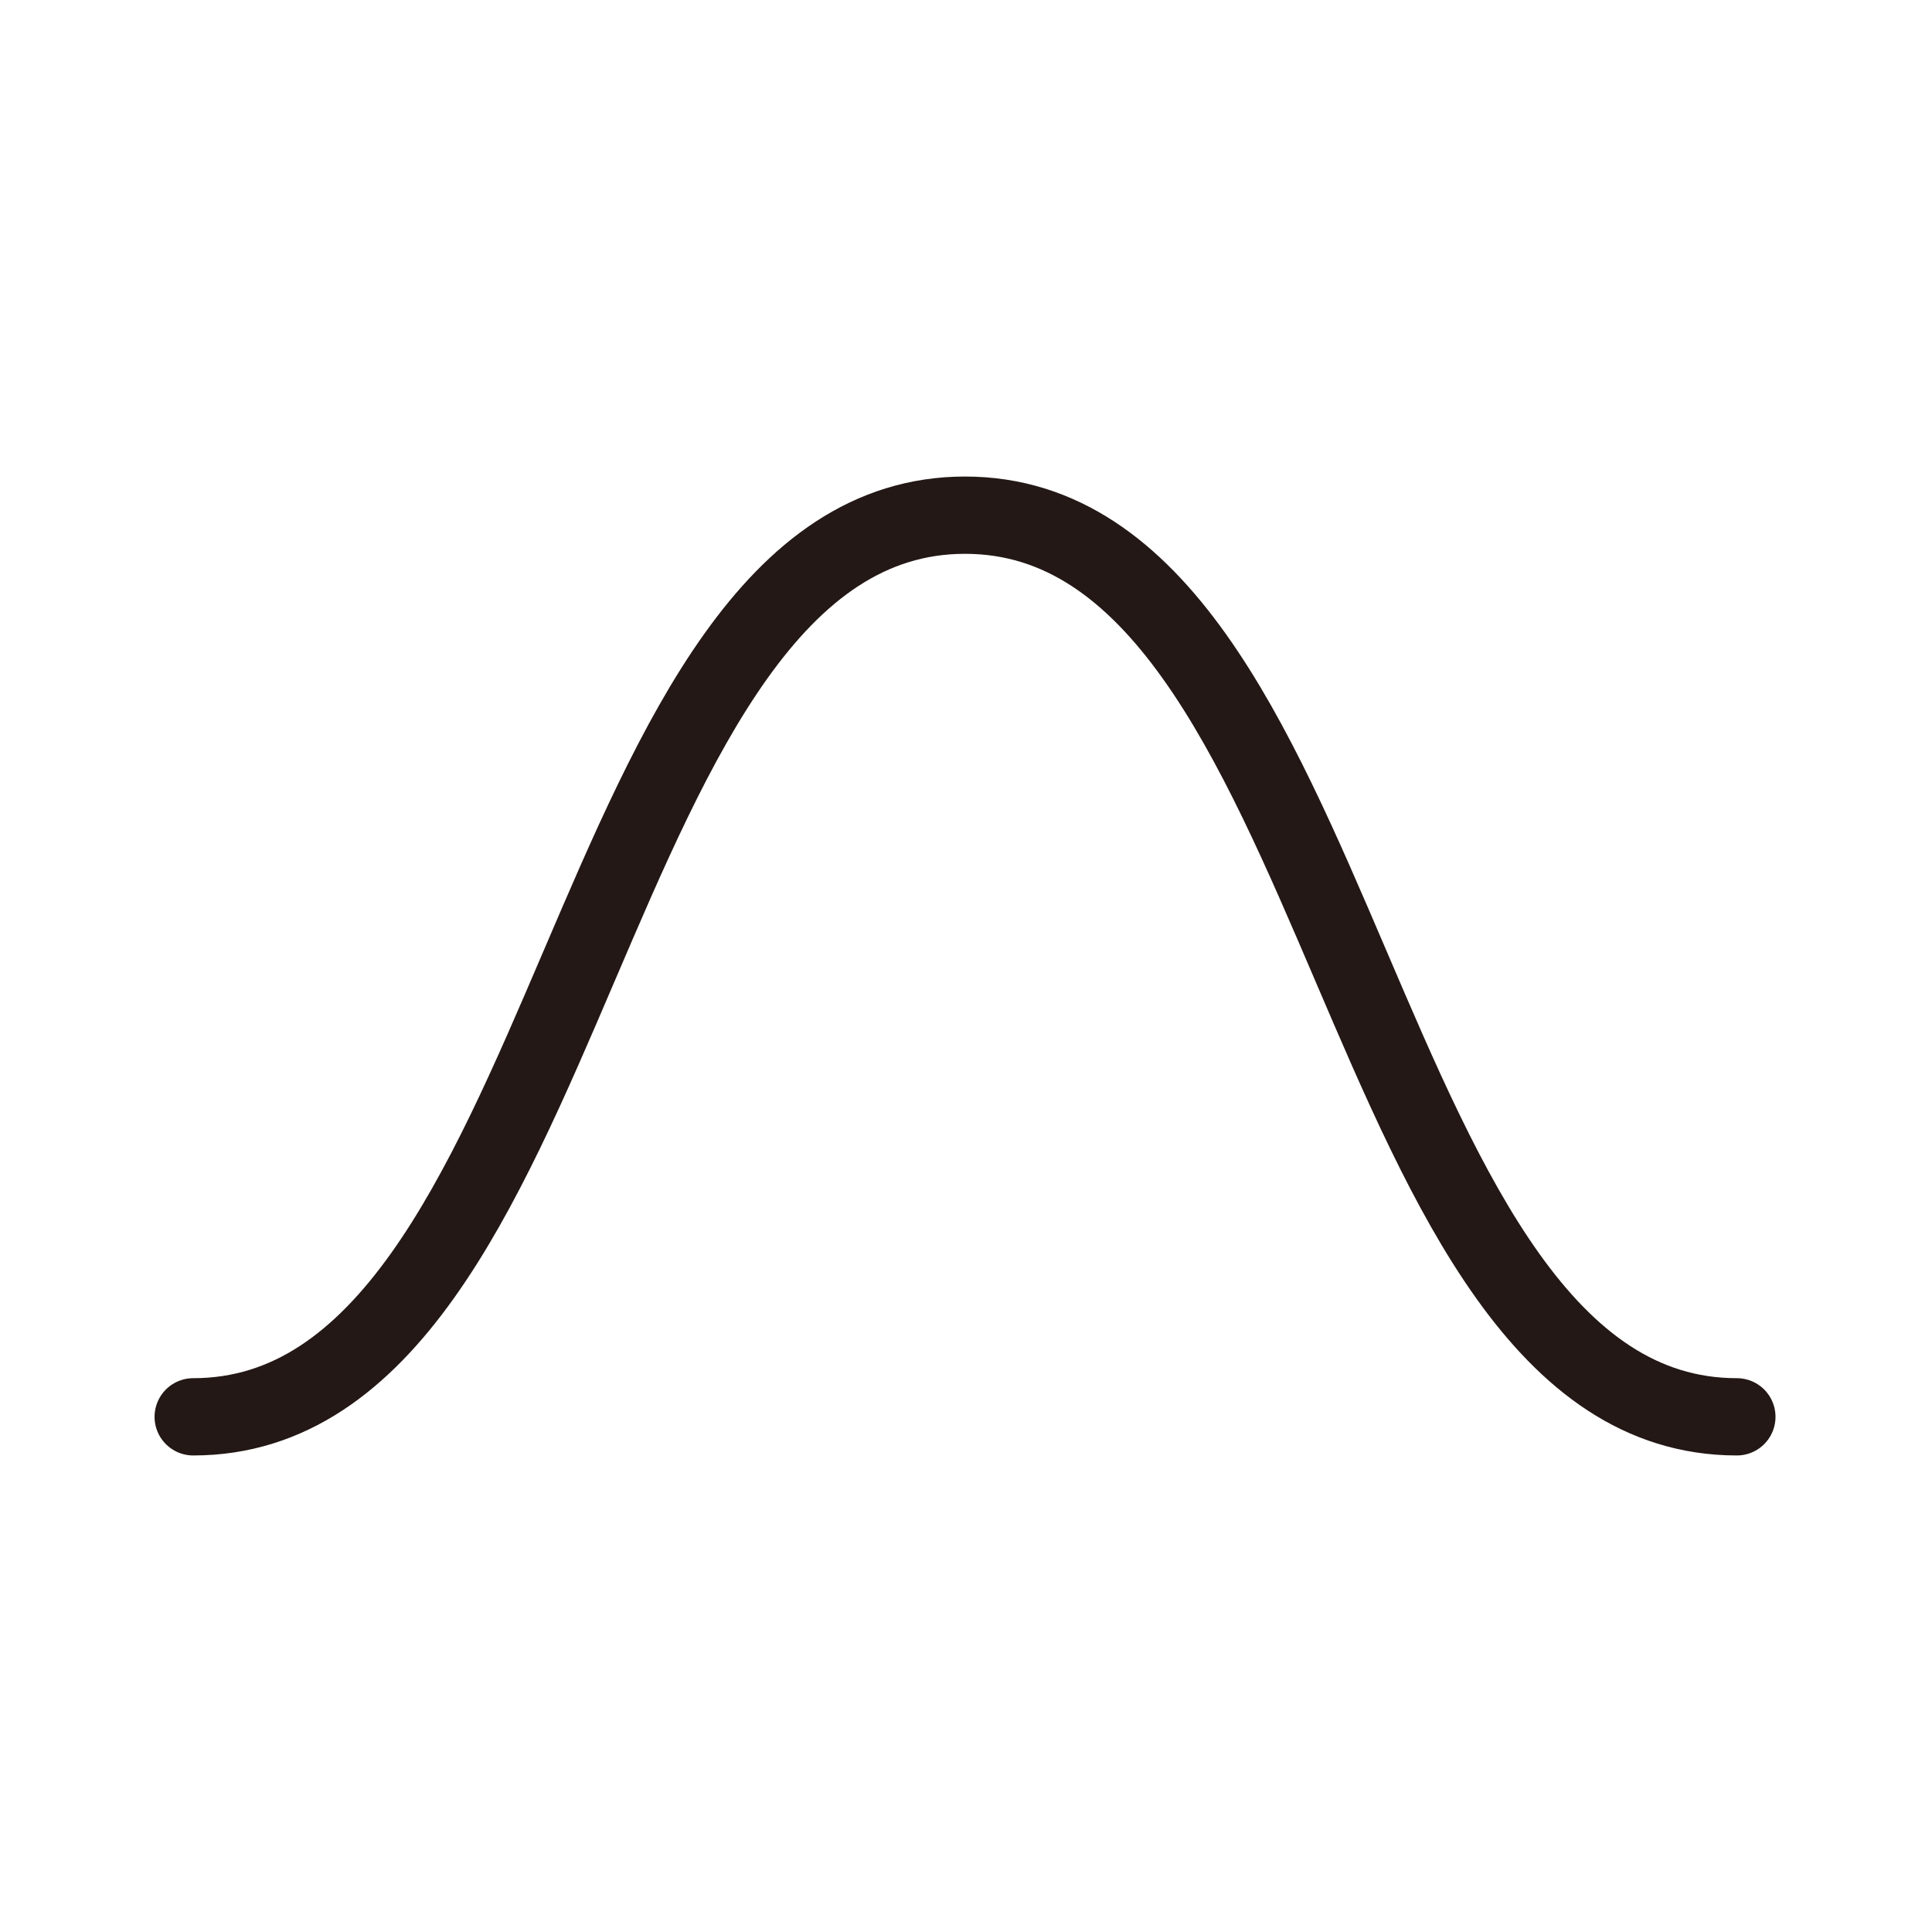 <?xml version="1.0" encoding="UTF-8"?>
<svg id="a" data-name="layer1" xmlns="http://www.w3.org/2000/svg" width="1000" height="1000" viewBox="0 0 1000 1000">
  <path d="M100,733.345c199.749,0,199.749-466.69,399.498-466.69s199.749,466.69,399.498,466.69" fill="none" stroke="#231815" stroke-linecap="round" stroke-linejoin="round" stroke-width="40"/>
</svg>